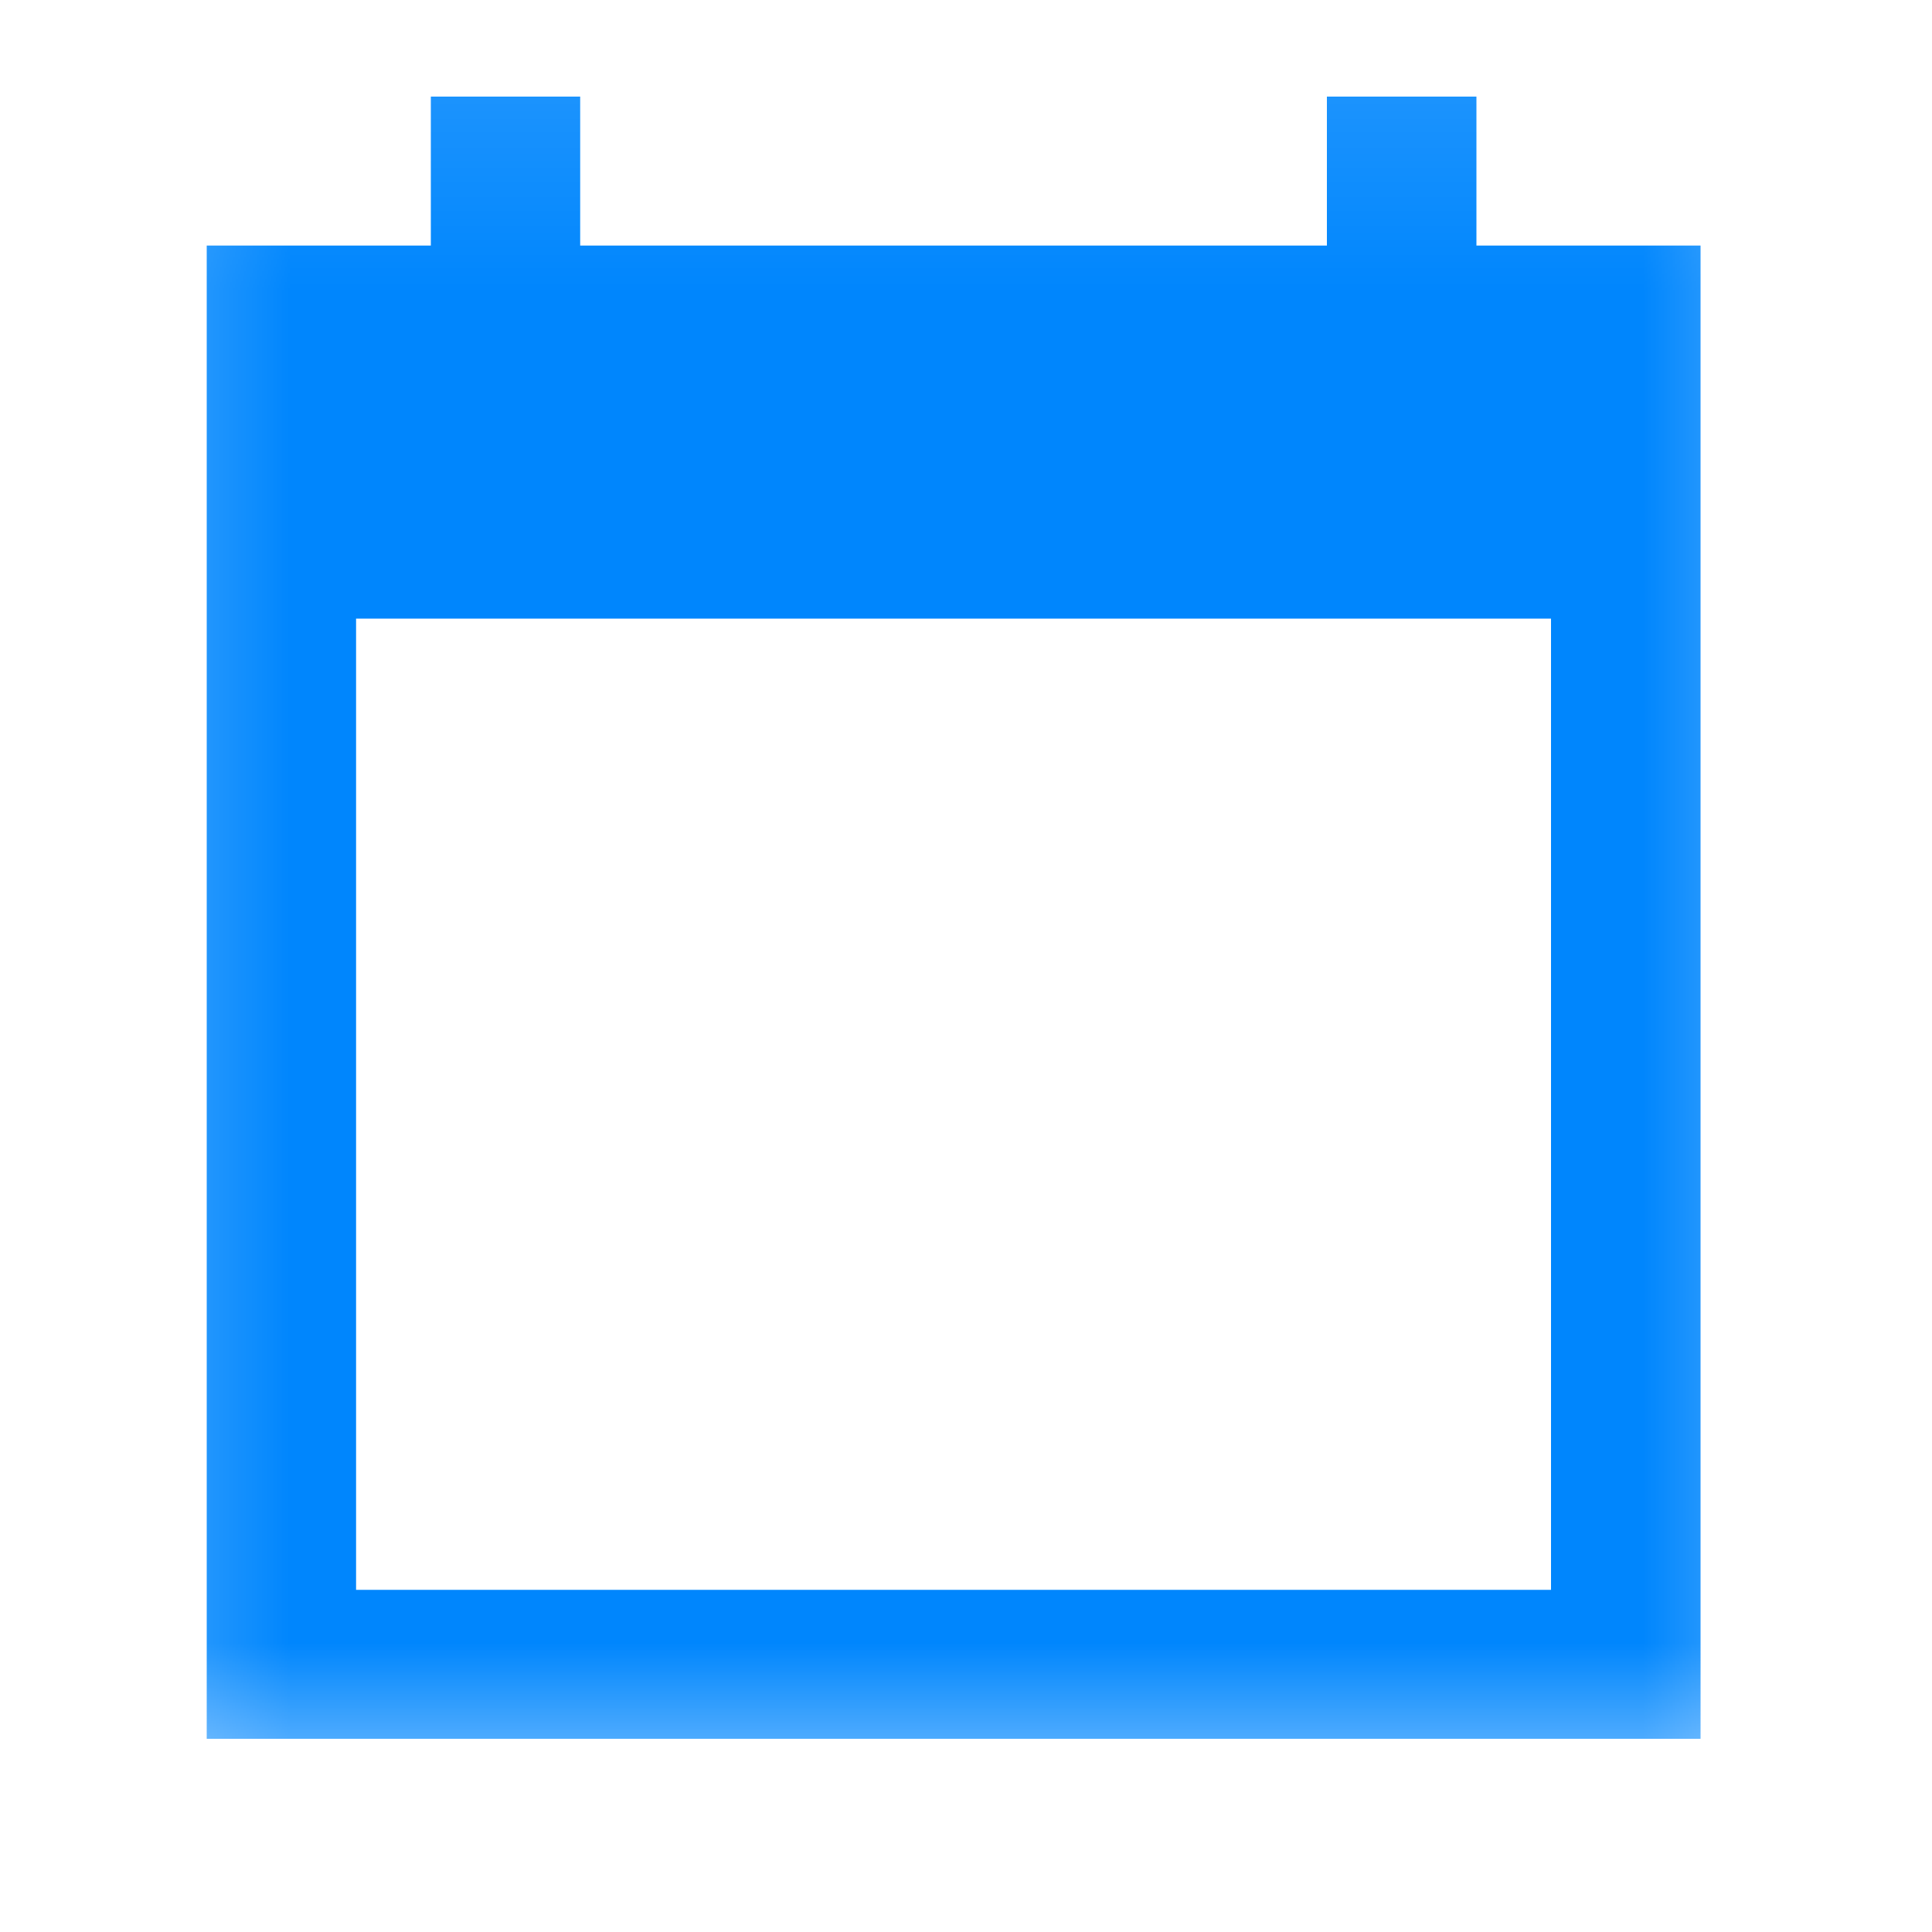 <svg width="10" height="10" viewBox="0 0 10 10" fill="none" xmlns="http://www.w3.org/2000/svg">
<g id="Clip path group">
<mask id="mask0_202_199" style="mask-type:luminance" maskUnits="userSpaceOnUse" x="0" y="0" width="10" height="10">
<g id="clip5_10_204">
<path id="Vector" d="M9.575 0.111H0.297V9.389H9.575V0.111Z" fill="white"/>
</g>
</mask>
<g mask="url(#mask0_202_199)">
<g id="Group">
<path id="Vector_2" d="M8.802 1.271H7.642V0.5H6.868V1.271H3.003V0.5H2.23V1.271H1.07V9H8.802V1.271ZM8.028 8.229H1.843V3.202H8.028V8.229Z" fill="#0086FD"/>
</g>
</g>
</g>
</svg>
